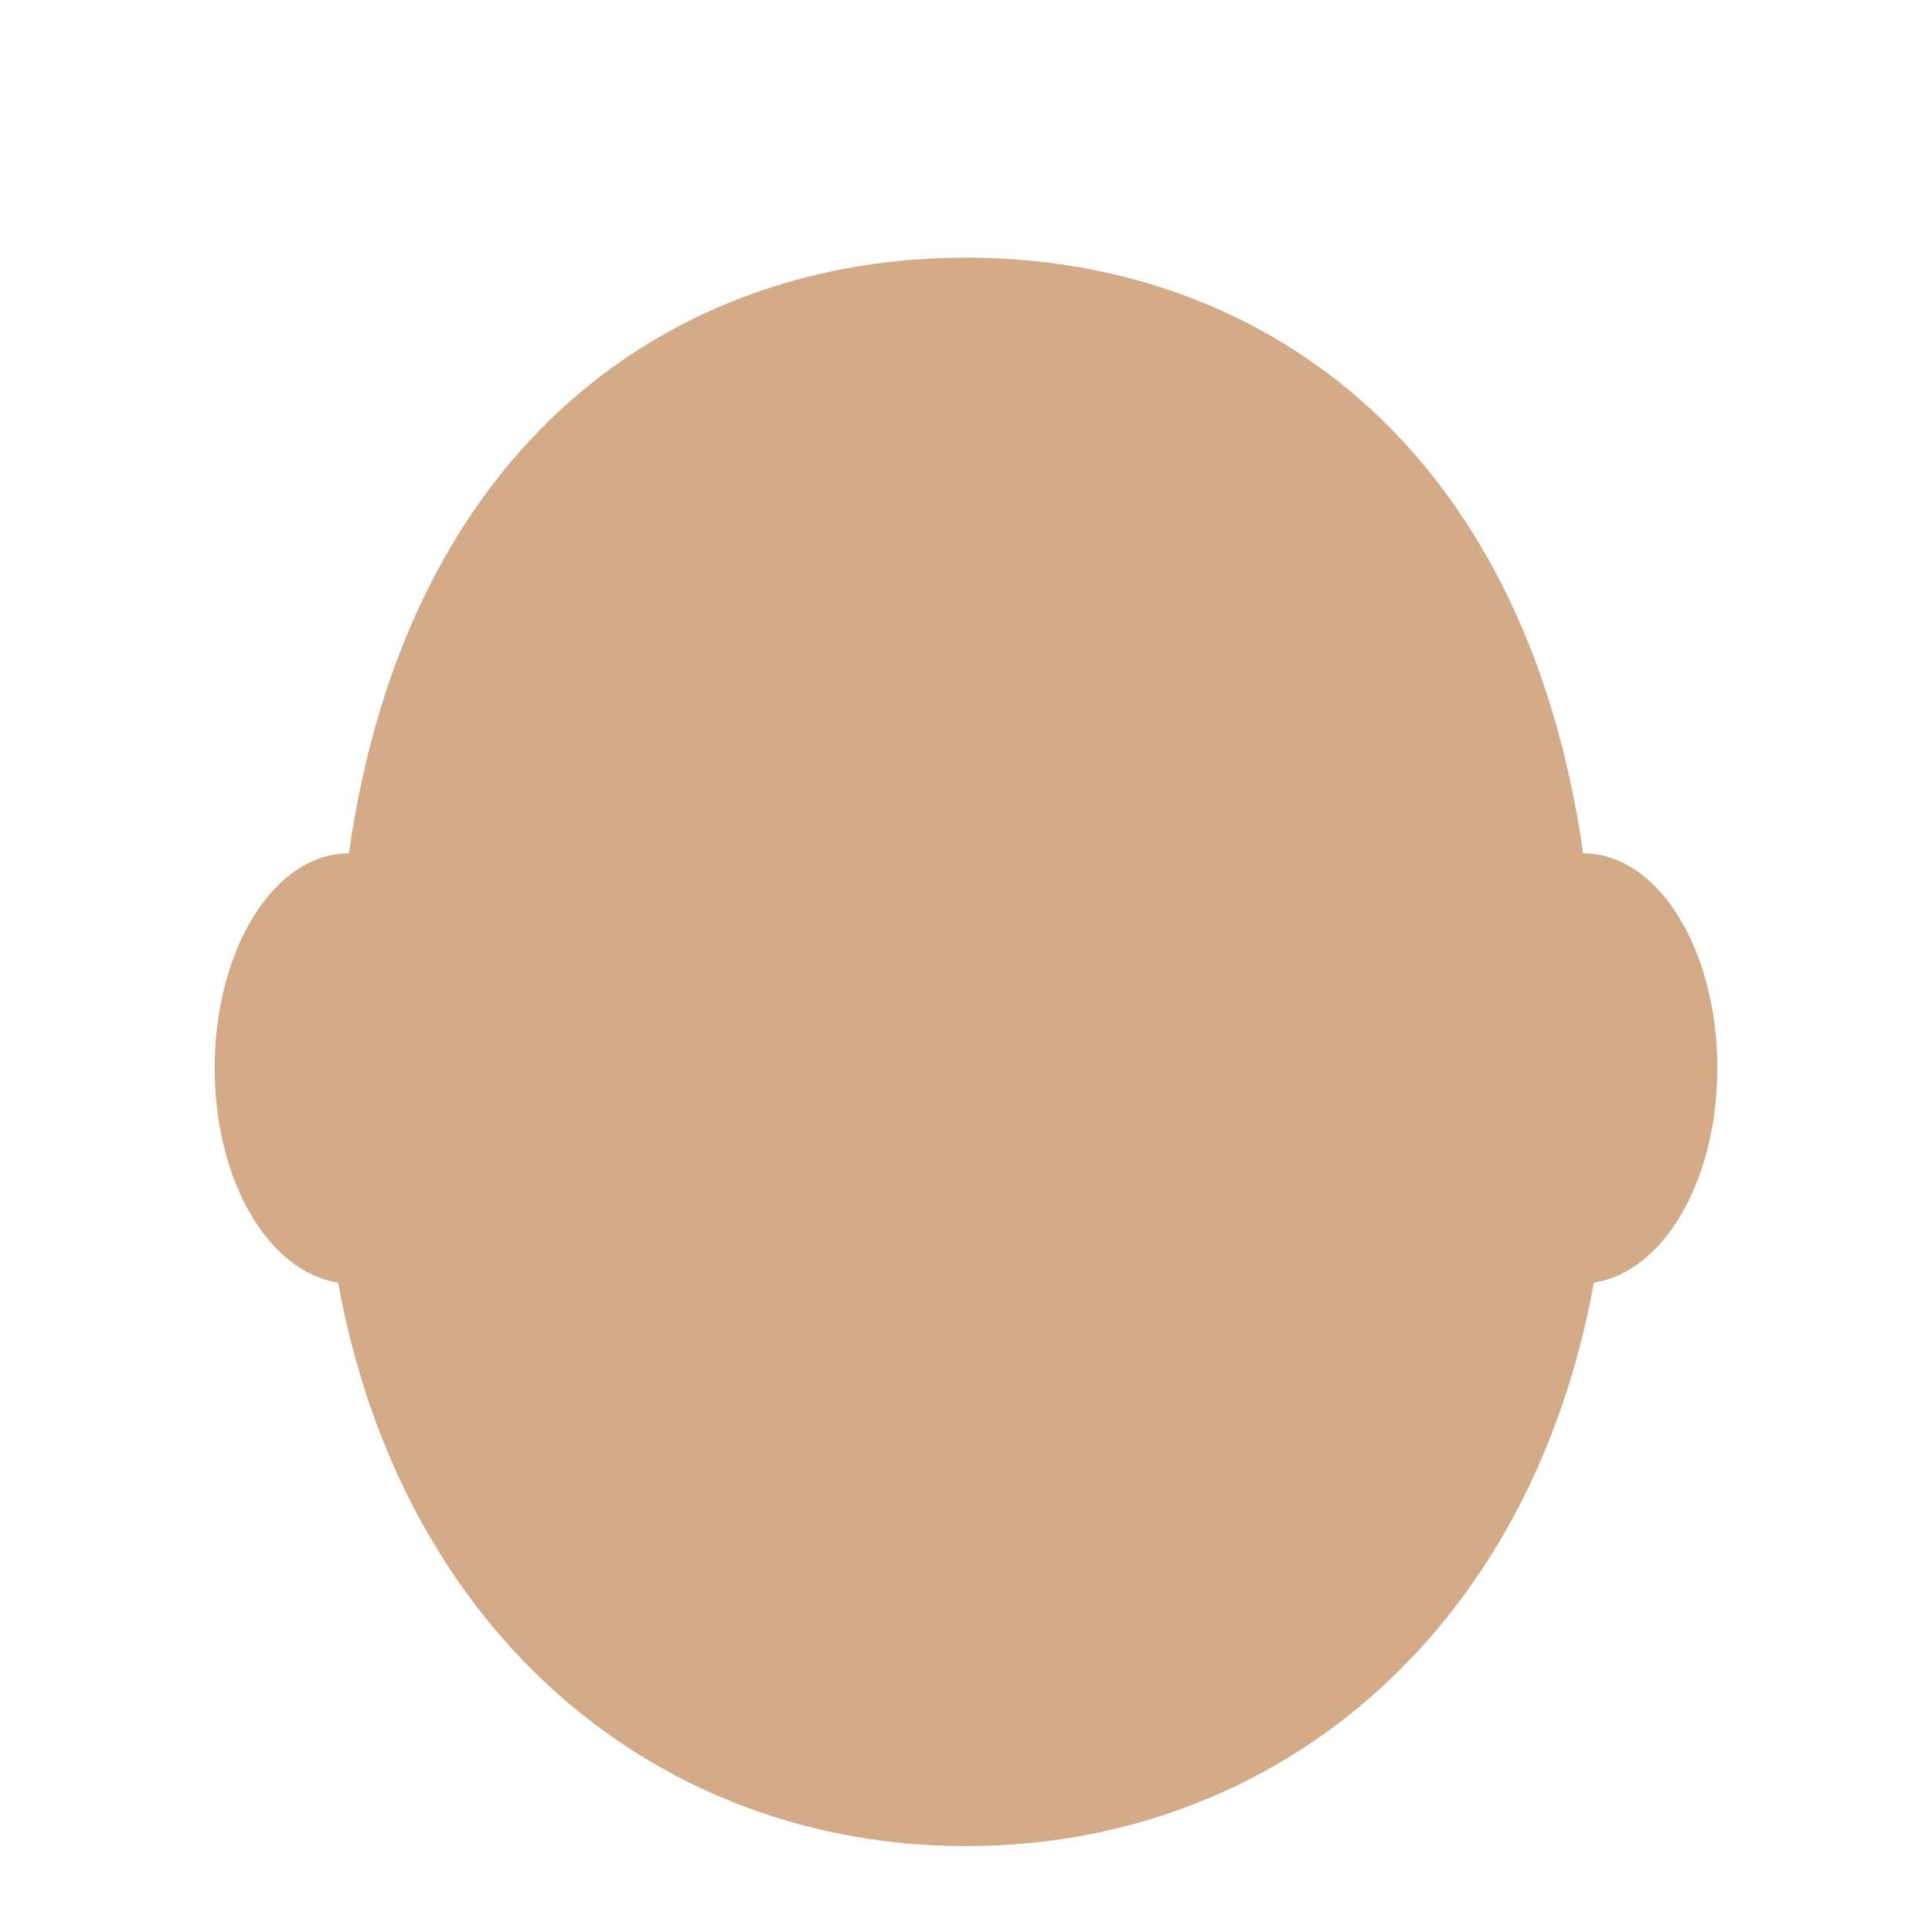 <?xml version="1.0" encoding="utf-8"?>
<!-- Generator: Adobe Illustrator 24.1.0, SVG Export Plug-In . SVG Version: 6.00 Build 0)  -->
<svg version="1.1" id="Layer_1" xmlns="http://www.w3.org/2000/svg" xmlns:xlink="http://www.w3.org/1999/xlink" x="0px" y="0px"
	 viewBox="0 0 36 36" style="enable-background:new 0 0 36 36;" xml:space="preserve">
<style type="text/css">
	.st0{fill:#D4AB88;}
</style>
<path class="st0" d="M29.5,15.9C28.4,8.2,23.4,4.8,18,4.8S7.6,8.2,6.5,15.9c-1.4,0-2.5,1.8-2.5,4c0,2.1,1,3.8,2.3,4
	c1.2,6.6,6,10.5,11.7,10.5c5.7,0,10.5-3.9,11.7-10.5c1.3-0.2,2.3-1.9,2.3-4C32,17.7,30.9,15.9,29.5,15.9z"/>
</svg>
